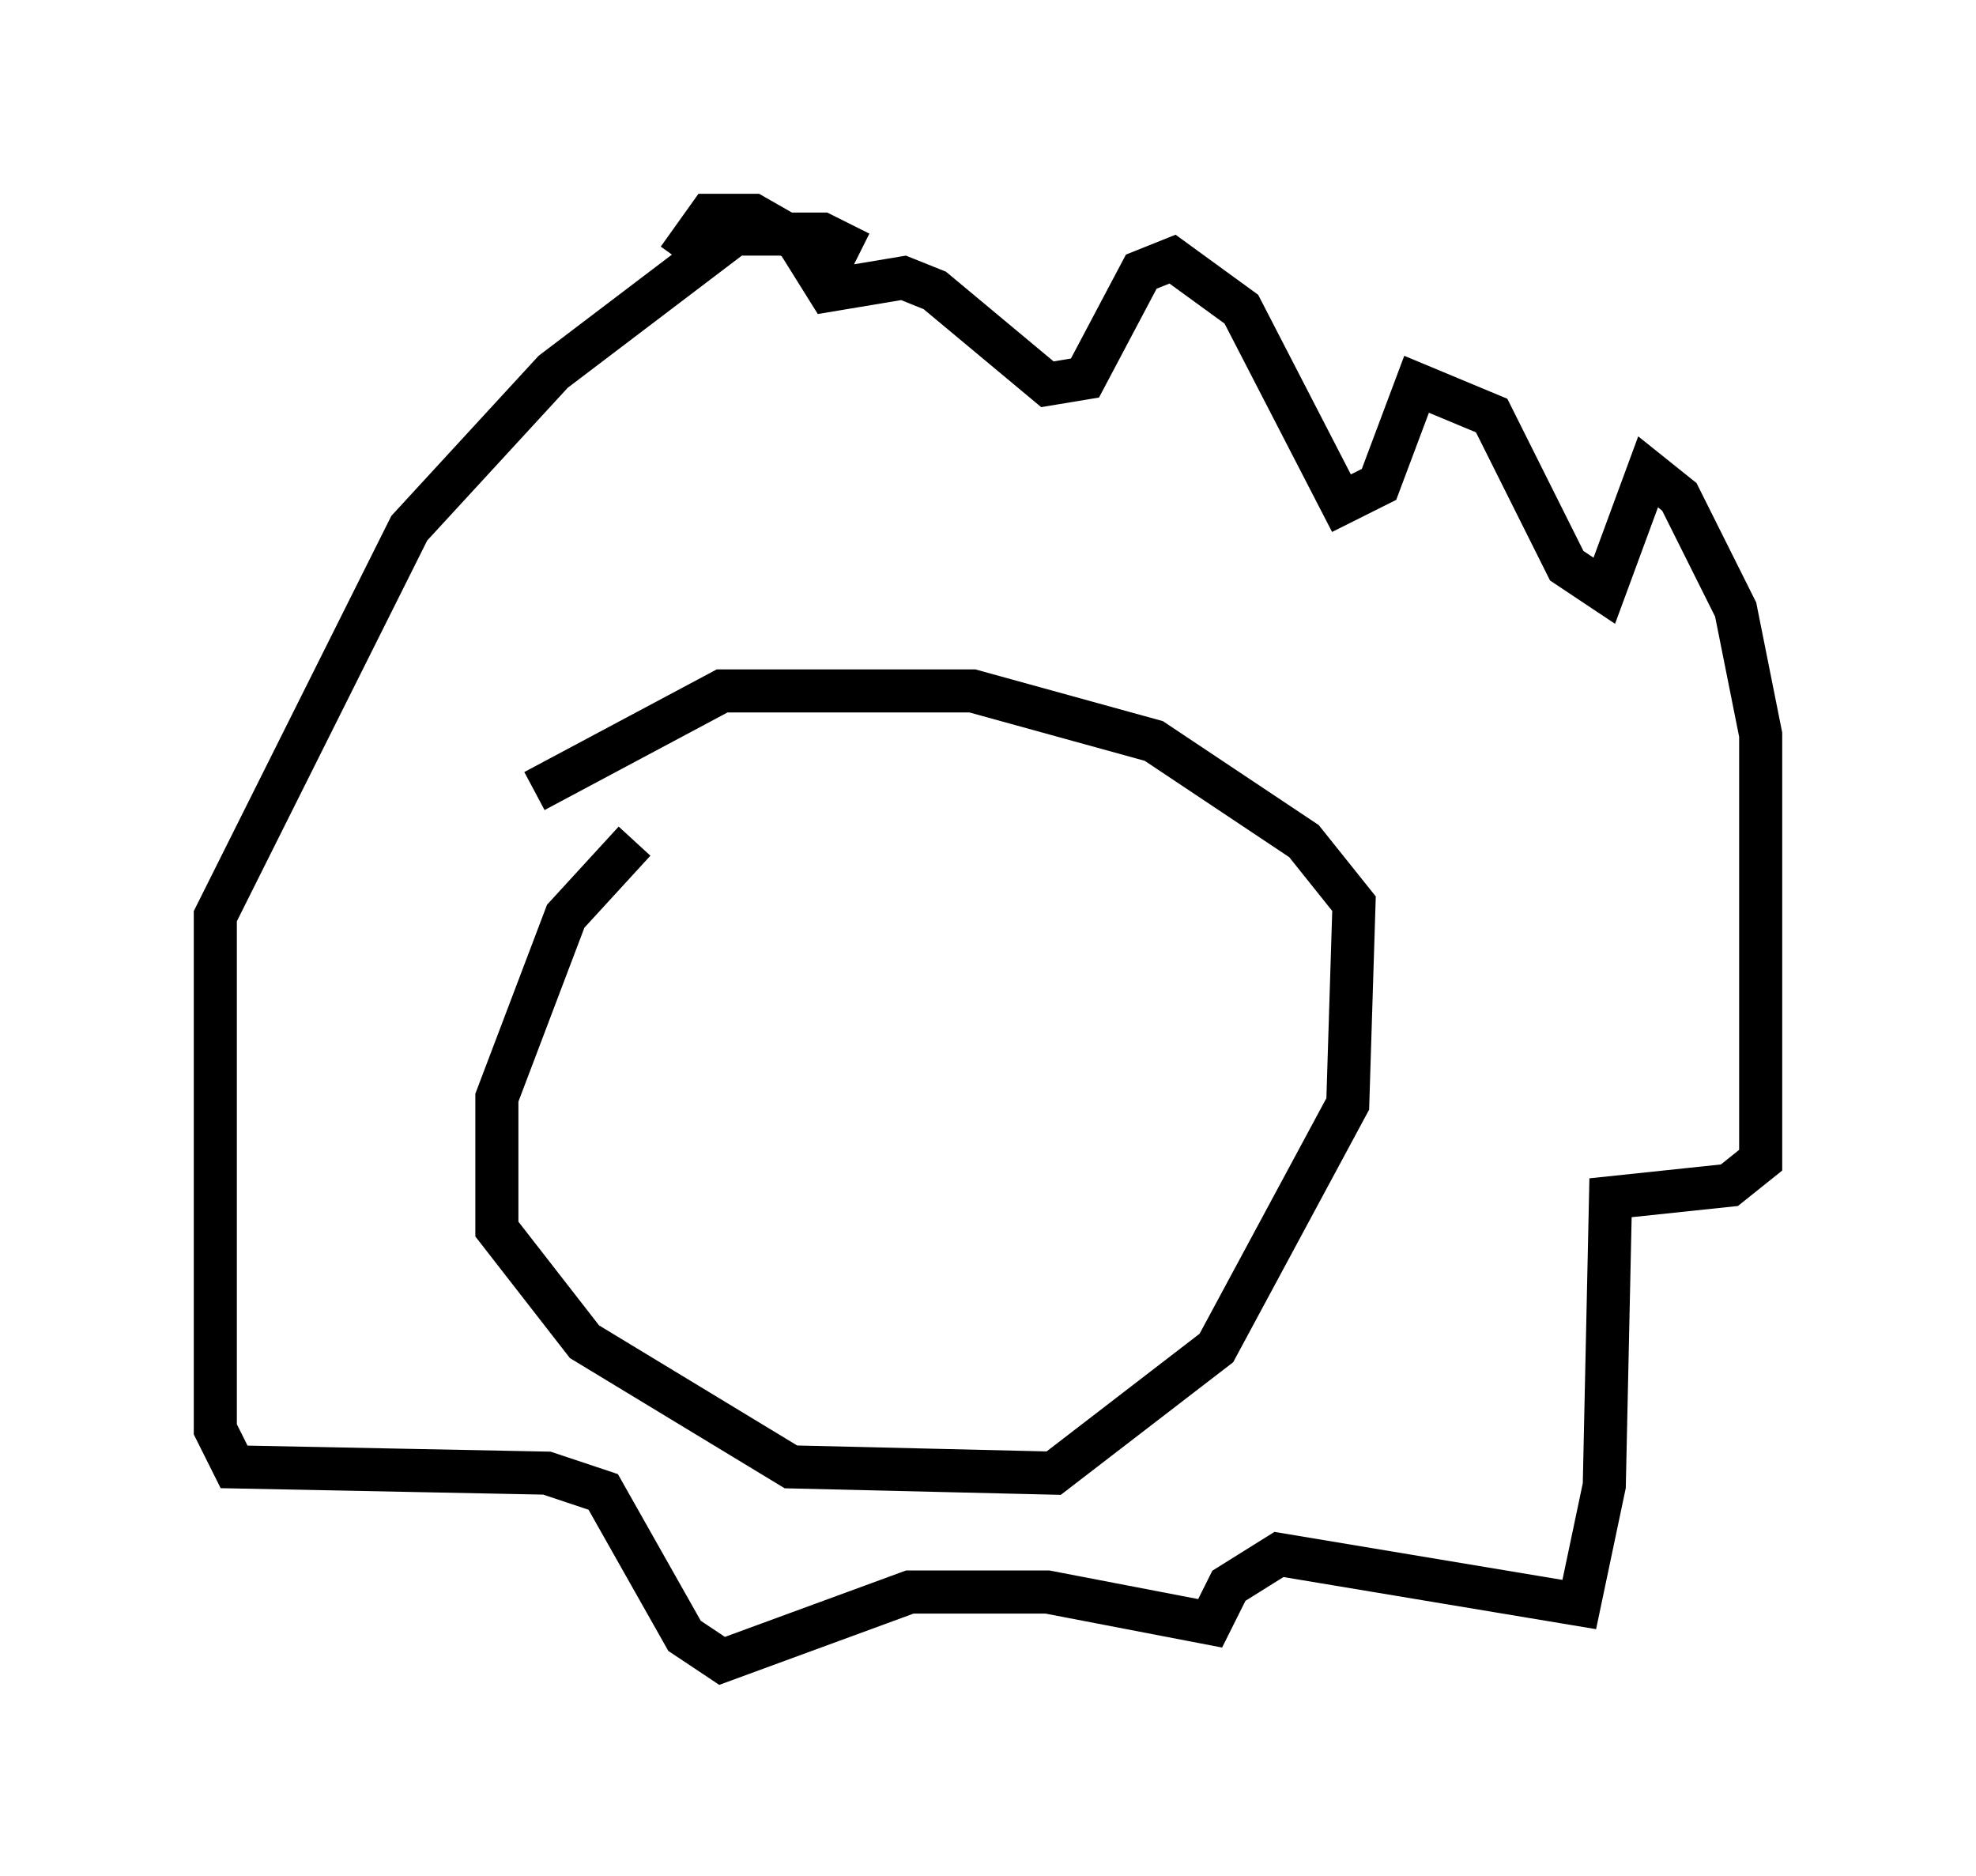 <?xml version="1.0" encoding="utf-8" ?>
<svg baseProfile="full" height="43.553" version="1.1" width="45.877" xmlns="http://www.w3.org/2000/svg" xmlns:ev="http://www.w3.org/2001/xml-events" xmlns:xlink="http://www.w3.org/1999/xlink"><defs /><rect fill="white" height="43.553" width="45.877" x="0" y="0" /><path d="M16.475, 19.67 m-1.743, -0.145 l-1.598, 1.743 -1.598, 4.212 l0.0, 3.05 2.034, 2.615 l4.793, 2.905 6.101, 0.145 l3.777, -2.905 3.05, -5.665 l0.145, -4.648 -1.162, -1.453 l-3.486, -2.324 -4.212, -1.162 l-5.81, 0.0 -4.358, 2.324 m7.553, -12.492 l-0.872, -0.436 -2.034, 0.0 l-4.212, 3.196 -3.341, 3.631 l-4.503, 9.006 0.0, 11.911 l0.436, 0.872 7.263, 0.145 l1.307, 0.436 1.888, 3.341 l0.872, 0.581 4.358, -1.598 l3.196, 0.0 3.777, 0.726 l0.436, -0.872 1.162, -0.726 l6.972, 1.162 0.581, -2.76 l0.145, -6.682 2.76, -0.291 l0.726, -0.581 0.0, -9.877 l-0.581, -2.905 -1.307, -2.615 l-0.726, -0.581 -1.017, 2.76 l-0.872, -0.581 -1.743, -3.486 l-1.743, -0.726 -0.872, 2.324 l-0.872, 0.436 -2.324, -4.503 l-1.598, -1.162 -0.726, 0.291 l-1.307, 2.469 -0.872, 0.145 l-2.615, -2.179 -0.726, -0.291 l-1.743, 0.291 -0.726, -1.162 l-1.017, -0.581 -1.017, 0.0 l-0.726, 1.017 " fill="none" stroke="black" stroke-width="1" /></svg>